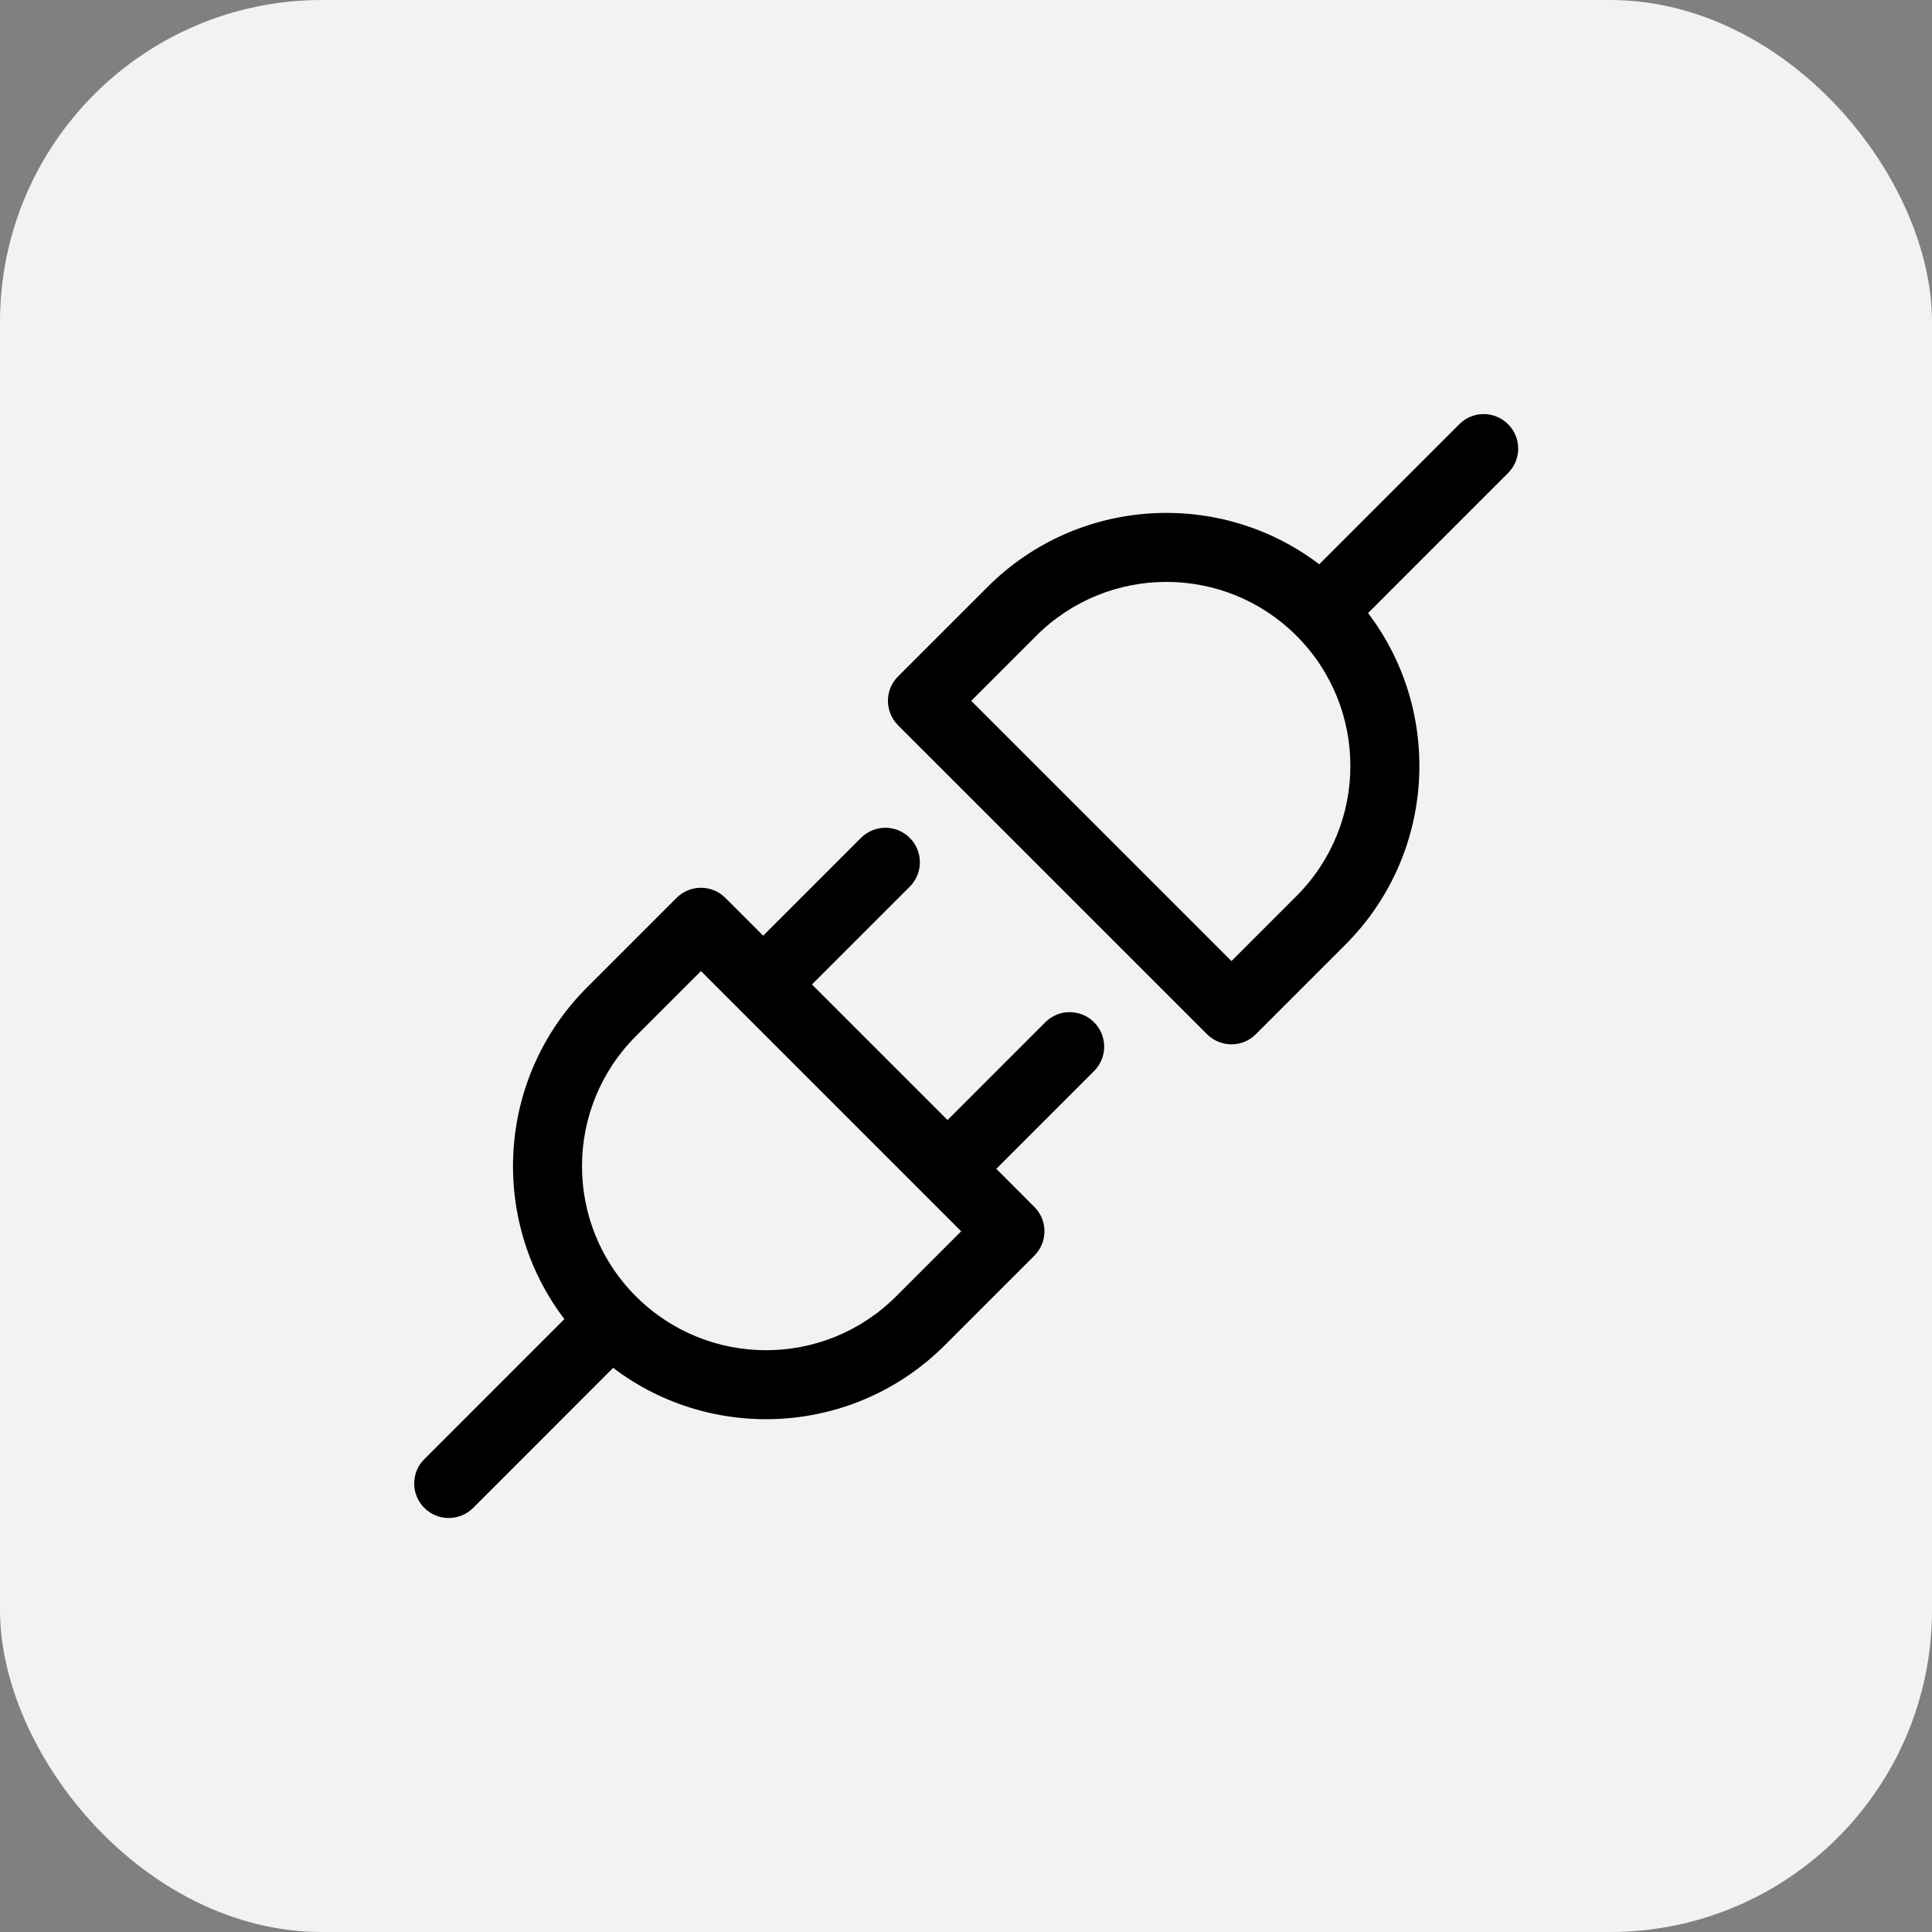 <svg width="48" height="48" viewBox="0 0 48 48" fill="none" xmlns="http://www.w3.org/2000/svg">
<rect x="0" y="0" width="48" height="48" fill="#808080" stroke="none"/>
<rect width="48" height="48" rx="8" fill="#F2F2F2"/>
<path d="M33.989 15.231C35.861 17.695 35.672 21.224 33.423 23.473L31.201 25.695C30.866 26.03 30.323 26.03 29.989 25.695L22.311 18.018C21.977 17.683 21.977 17.141 22.311 16.806L24.534 14.584C26.783 12.335 30.313 12.146 32.776 14.019L36.256 10.539C36.591 10.204 37.133 10.204 37.468 10.539C37.803 10.874 37.803 11.416 37.468 11.751L33.989 15.231ZM30.595 23.877L32.211 22.261C33.996 20.476 33.996 17.581 32.211 15.796C30.426 14.011 27.531 14.011 25.746 15.796L24.13 17.412L30.595 23.877Z" fill="black"/>
<path d="M22.603 20.817C22.938 21.152 22.938 21.695 22.603 22.029L20.173 24.459L23.541 27.827L25.97 25.398C26.305 25.063 26.848 25.063 27.182 25.398C27.517 25.733 27.517 26.276 27.182 26.61L24.753 29.039L25.698 29.985C26.033 30.319 26.033 30.862 25.698 31.197L23.476 33.419C21.227 35.668 17.697 35.856 15.233 33.984L11.754 37.464C11.419 37.798 10.877 37.798 10.542 37.464C10.207 37.129 10.207 36.586 10.542 36.252L14.021 32.772C12.149 30.308 12.337 26.779 14.586 24.53L16.809 22.307C17.143 21.973 17.686 21.973 18.021 22.307L18.961 23.247L21.391 20.817C21.726 20.482 22.269 20.482 22.603 20.817ZM15.806 32.214C17.592 33.992 20.481 33.99 22.264 32.207L23.88 30.591L17.415 24.126L15.799 25.742C14.016 27.525 14.013 30.413 15.791 32.199L15.799 32.207L15.806 32.214Z" fill="black"/>
</svg>
